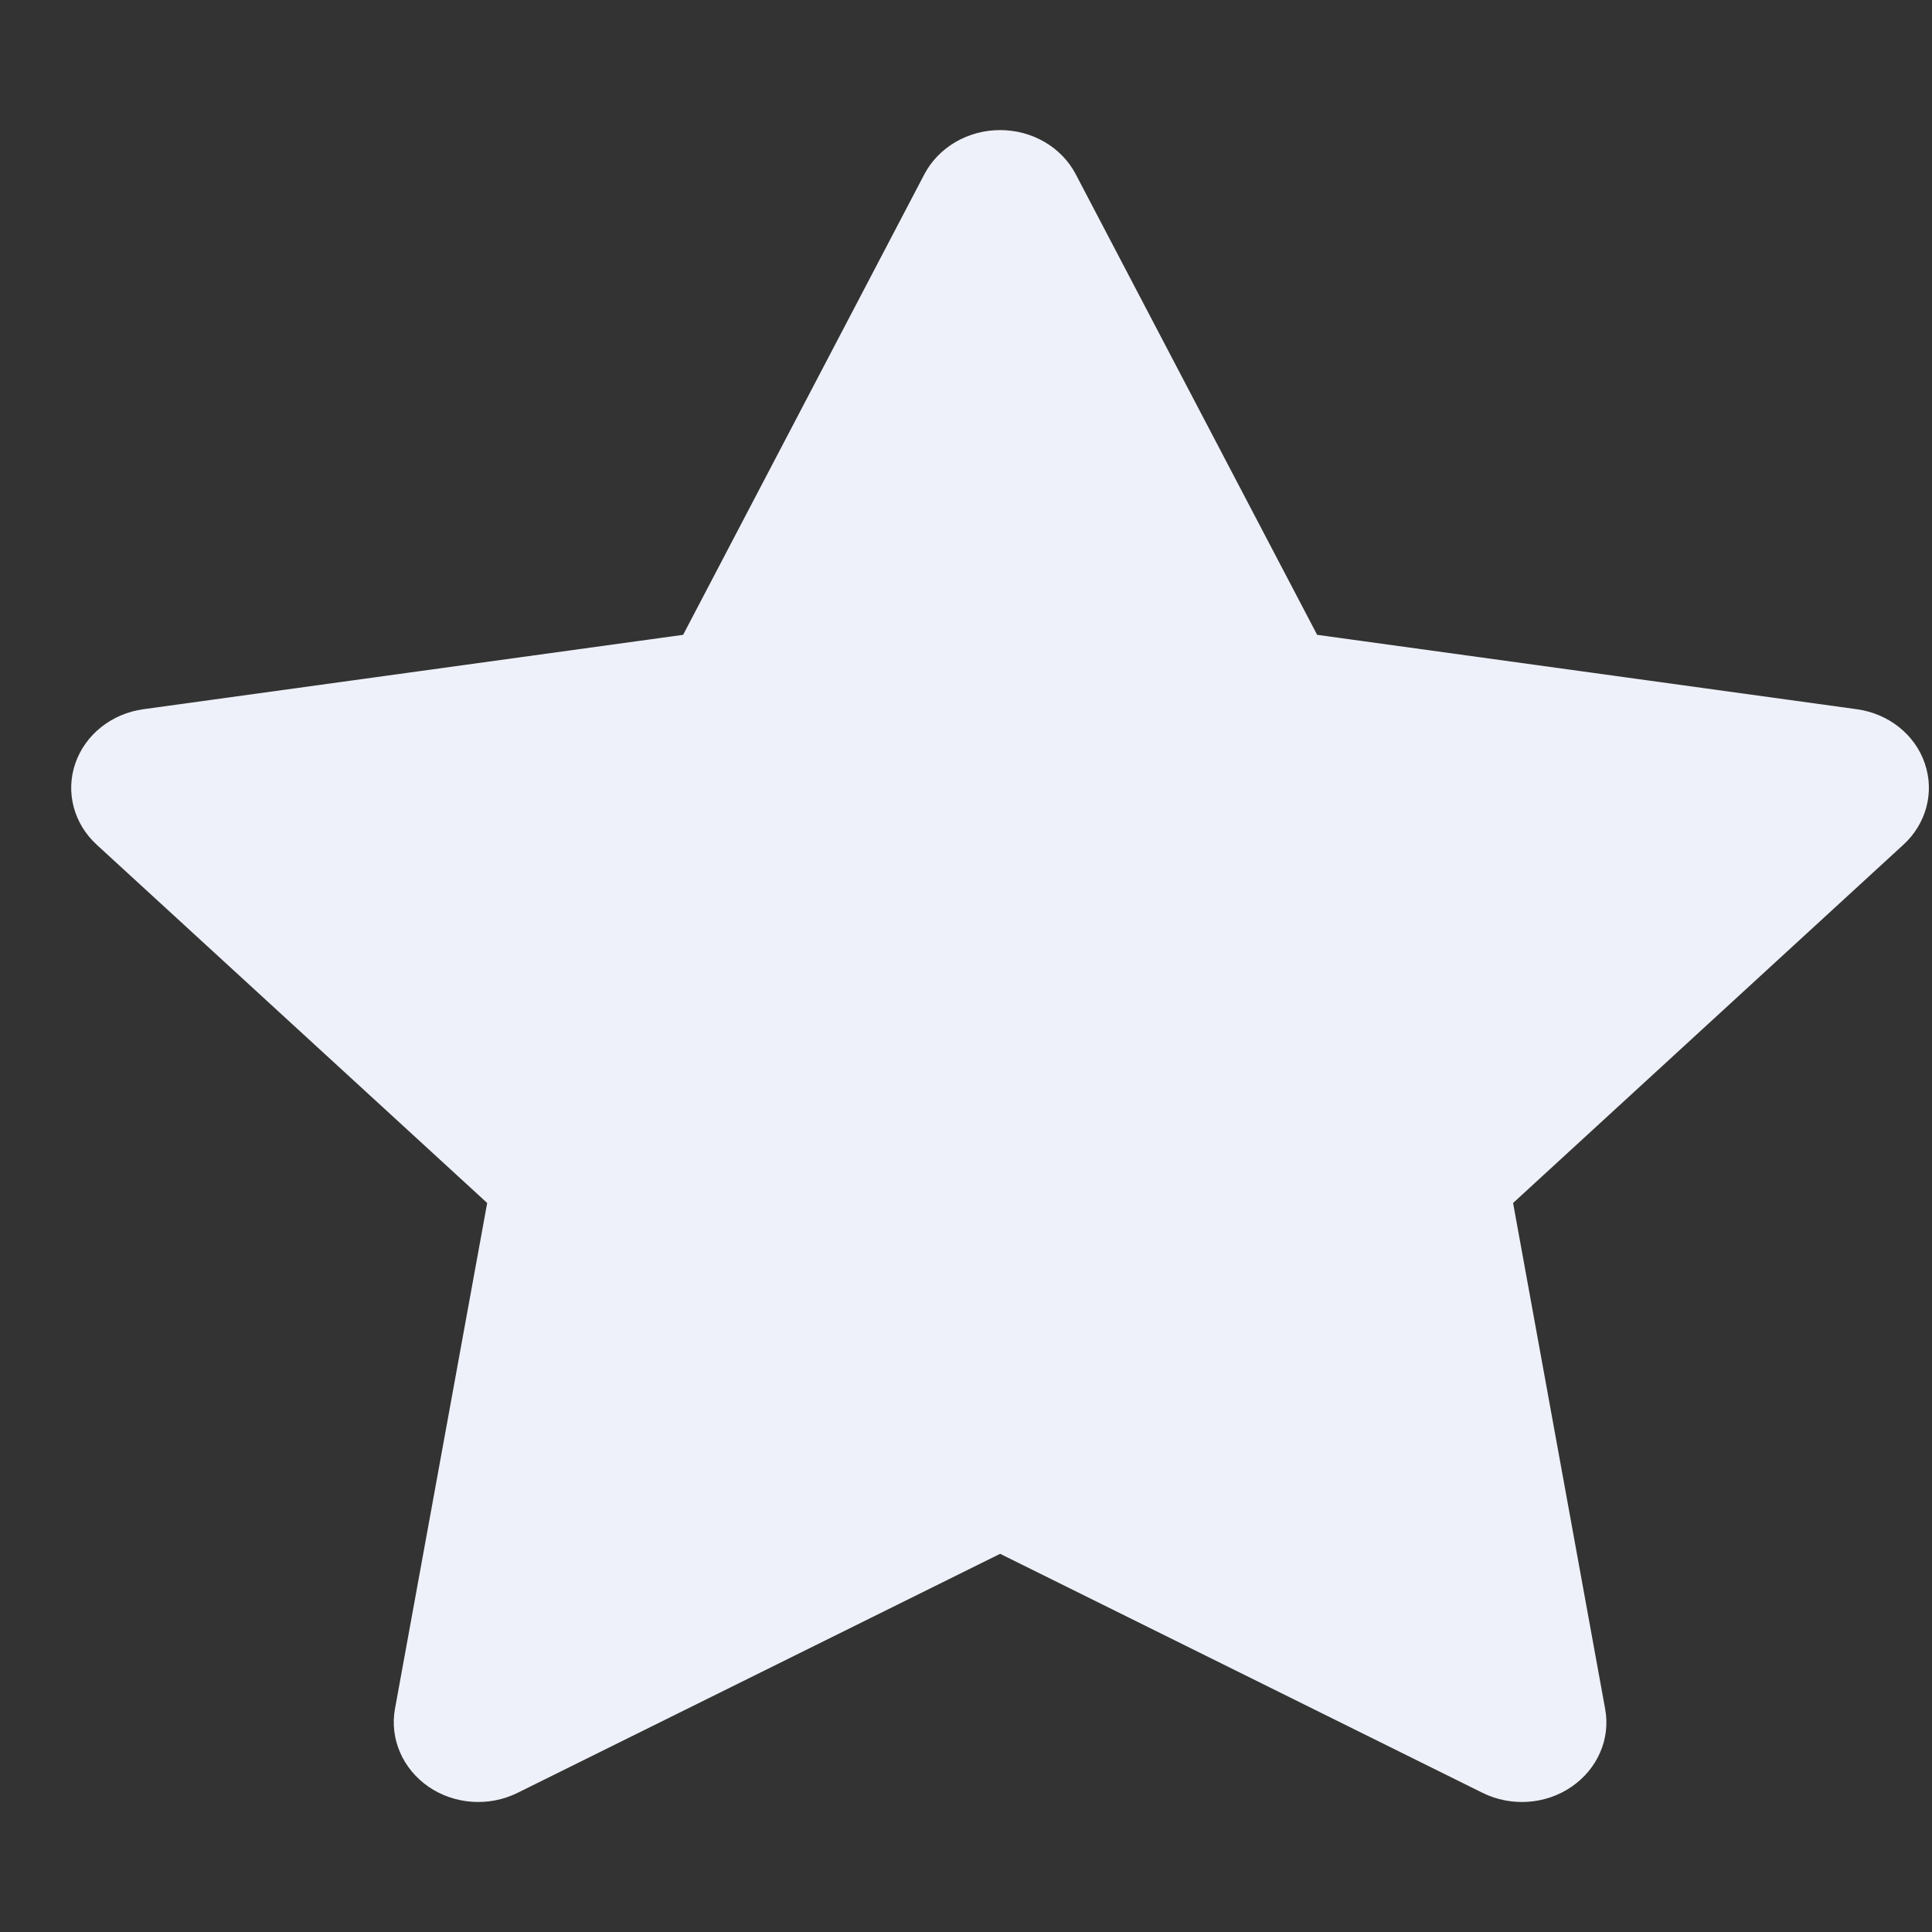 <svg width="12" height="12" viewBox="0 0 12 12" fill="none" xmlns="http://www.w3.org/2000/svg">
<rect x="0" y="0" width="12" height="12" fill="#333333" stroke="none"/>
<path fill-rule="evenodd" clip-rule="evenodd" d="M6.682 1.083C6.594 0.914 6.411 0.808 6.212 0.808C6.012 0.808 5.83 0.914 5.741 1.083L4.243 3.943L0.891 4.405C0.694 4.432 0.53 4.562 0.468 4.741C0.406 4.92 0.458 5.116 0.601 5.247L3.026 7.472L2.453 10.615C2.42 10.8 2.501 10.987 2.662 11.098C2.824 11.209 3.038 11.223 3.214 11.136L6.212 9.651L9.209 11.136C9.385 11.223 9.6 11.209 9.761 11.098C9.923 10.987 10.004 10.8 9.97 10.615L9.398 7.472L11.822 5.247C11.965 5.116 12.017 4.92 11.955 4.741C11.894 4.562 11.73 4.432 11.532 4.405L8.181 3.943L6.682 1.083Z" fill="#EEF1F9"/>
</svg>
